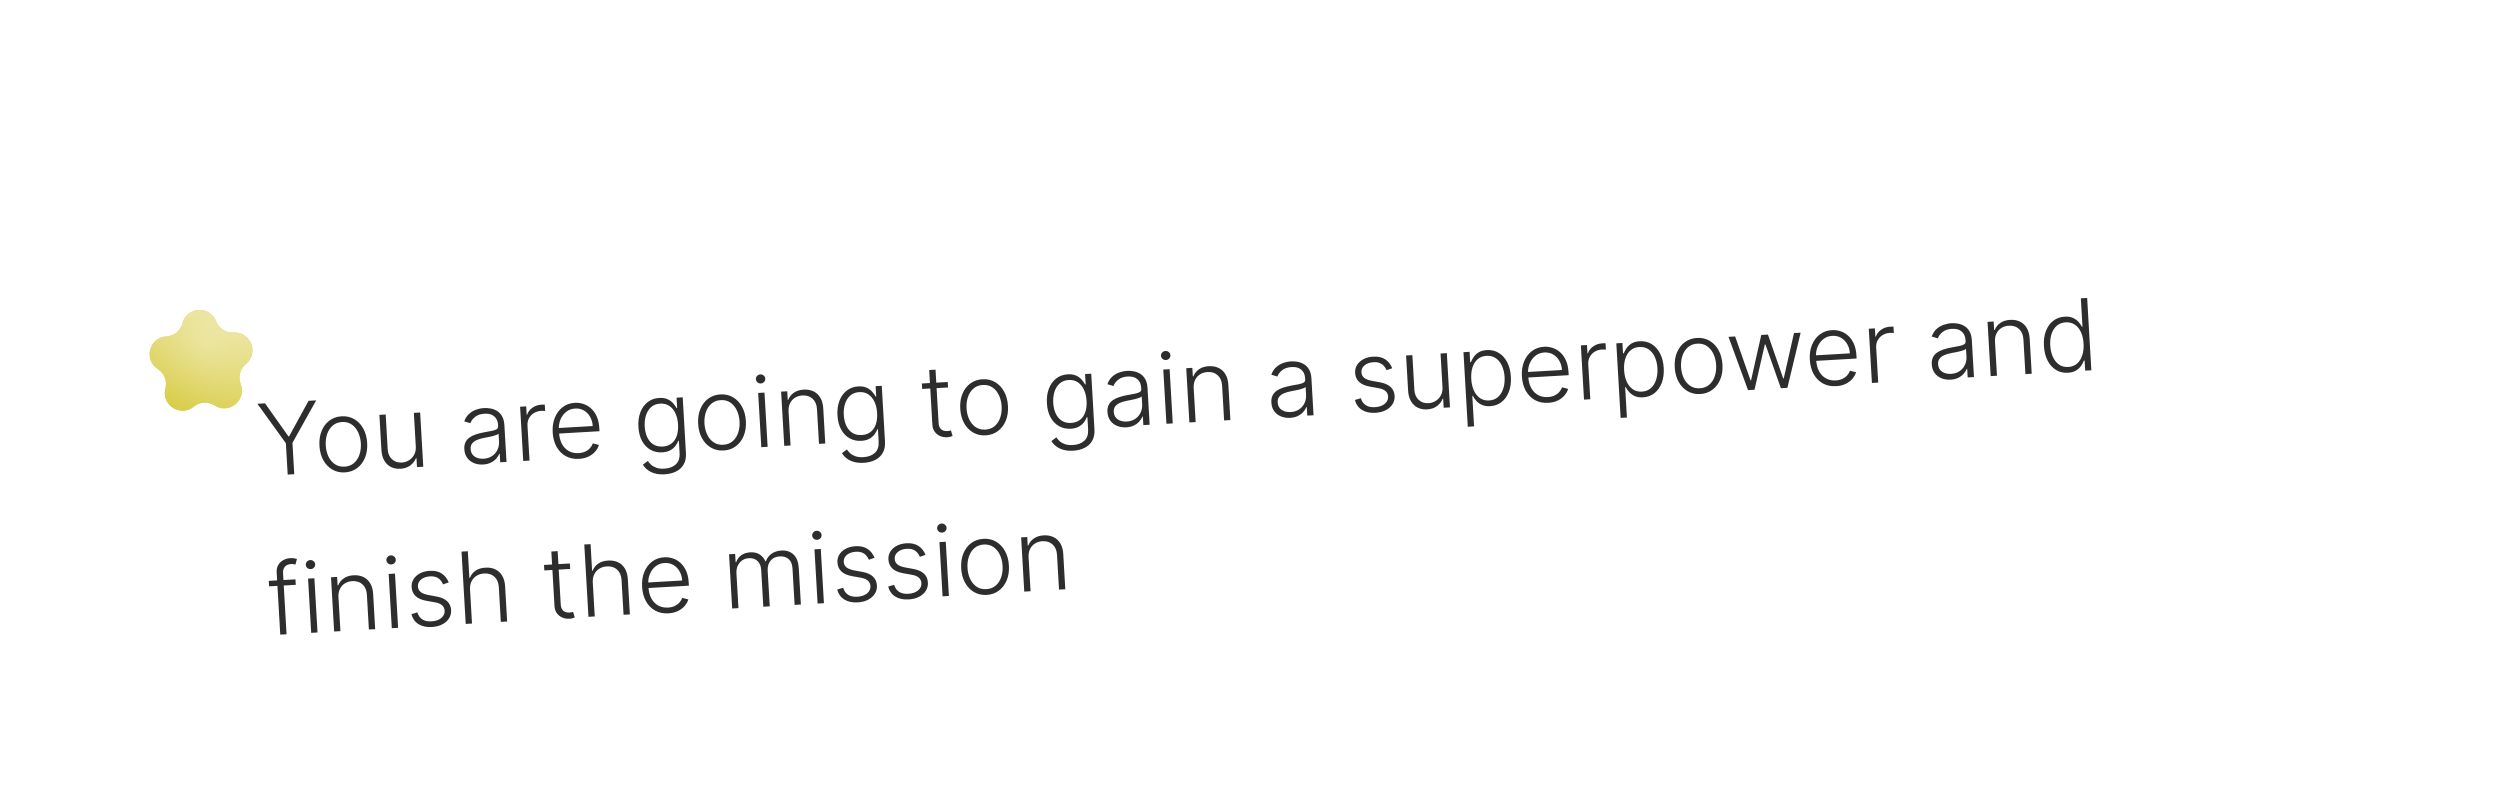 <svg width="251" height="80" viewBox="0 0 251 80" fill="none" xmlns="http://www.w3.org/2000/svg">
<rect y="14.259" width="247" height="65" rx="16" transform="rotate(-3.31 0 14.259)" fill="white"/>
<g filter="url(#filter0_di_101_4324)">
<path d="M18.323 28.454C18.76 26.788 21.075 26.654 21.701 28.259C21.981 28.977 22.691 29.433 23.46 29.388C25.18 29.289 26.023 31.448 24.69 32.54C24.094 33.028 23.88 33.844 24.16 34.562C24.786 36.167 22.992 37.636 21.542 36.705C20.894 36.289 20.051 36.338 19.455 36.826C18.122 37.918 16.171 36.666 16.608 34.999C16.803 34.254 16.496 33.467 15.848 33.051C14.398 32.12 14.986 29.878 16.706 29.779C17.475 29.734 18.128 29.199 18.323 28.454Z" fill="#D5C839"/>
<path d="M18.323 28.454C18.76 26.788 21.075 26.654 21.701 28.259C21.981 28.977 22.691 29.433 23.46 29.388C25.18 29.289 26.023 31.448 24.69 32.54C24.094 33.028 23.88 33.844 24.16 34.562C24.786 36.167 22.992 37.636 21.542 36.705C20.894 36.289 20.051 36.338 19.455 36.826C18.122 37.918 16.171 36.666 16.608 34.999C16.803 34.254 16.496 33.467 15.848 33.051C14.398 32.12 14.986 29.878 16.706 29.779C17.475 29.734 18.128 29.199 18.323 28.454Z" fill="url(#paint0_radial_101_4324)" fill-opacity="0.64"/>
<path d="M18.323 28.454C18.76 26.788 21.075 26.654 21.701 28.259C21.981 28.977 22.691 29.433 23.46 29.388C25.18 29.289 26.023 31.448 24.69 32.54C24.094 33.028 23.88 33.844 24.16 34.562C24.786 36.167 22.992 37.636 21.542 36.705C20.894 36.289 20.051 36.338 19.455 36.826C18.122 37.918 16.171 36.666 16.608 34.999C16.803 34.254 16.496 33.467 15.848 33.051C14.398 32.12 14.986 29.878 16.706 29.779C17.475 29.734 18.128 29.199 18.323 28.454Z" fill="url(#paint1_linear_101_4324)" fill-opacity="0.64"/>
</g>
<path d="M25.844 40.538L26.61 40.494L28.961 43.816L29.025 43.812L30.978 40.242L31.744 40.197L29.362 44.465L29.543 47.609L28.884 47.648L28.702 44.503L25.844 40.538ZM34.63 47.429C34.16 47.456 33.737 47.361 33.362 47.143C32.989 46.925 32.688 46.612 32.461 46.203C32.233 45.791 32.103 45.309 32.071 44.756C32.039 44.199 32.112 43.702 32.291 43.267C32.47 42.83 32.732 42.483 33.077 42.226C33.425 41.966 33.834 41.823 34.304 41.796C34.775 41.769 35.197 41.864 35.57 42.082C35.943 42.3 36.243 42.614 36.471 43.026C36.701 43.437 36.832 43.921 36.864 44.479C36.896 45.032 36.823 45.526 36.644 45.961C36.465 46.393 36.202 46.739 35.854 46.999C35.508 47.258 35.101 47.402 34.63 47.429ZM34.597 46.851C34.975 46.829 35.289 46.709 35.54 46.491C35.791 46.272 35.974 45.99 36.089 45.644C36.206 45.298 36.253 44.922 36.23 44.516C36.206 44.109 36.116 43.74 35.959 43.407C35.805 43.075 35.591 42.813 35.316 42.623C35.042 42.432 34.716 42.348 34.338 42.37C33.962 42.392 33.648 42.513 33.395 42.734C33.144 42.955 32.961 43.239 32.843 43.588C32.728 43.936 32.682 44.313 32.706 44.72C32.729 45.126 32.818 45.495 32.972 45.825C33.129 46.155 33.344 46.414 33.618 46.602C33.893 46.79 34.219 46.873 34.597 46.851ZM41.745 44.816L41.551 41.451L42.182 41.415L42.497 46.86L41.866 46.897L41.813 45.993L41.764 45.996C41.652 46.282 41.464 46.526 41.198 46.729C40.932 46.929 40.599 47.041 40.2 47.064C39.853 47.084 39.54 47.027 39.262 46.891C38.983 46.753 38.759 46.541 38.588 46.254C38.417 45.968 38.32 45.609 38.295 45.179L38.091 41.651L38.722 41.615L38.923 45.103C38.948 45.529 39.093 45.864 39.359 46.11C39.624 46.353 39.953 46.463 40.345 46.441C40.591 46.426 40.824 46.353 41.044 46.222C41.264 46.091 41.441 45.908 41.574 45.672C41.708 45.434 41.765 45.149 41.745 44.816ZM48.503 46.638C48.175 46.657 47.871 46.61 47.592 46.498C47.312 46.384 47.085 46.21 46.911 45.975C46.736 45.739 46.638 45.446 46.618 45.096C46.602 44.827 46.64 44.597 46.731 44.407C46.822 44.216 46.957 44.057 47.137 43.928C47.317 43.799 47.533 43.693 47.784 43.609C48.035 43.526 48.313 43.457 48.618 43.401C48.921 43.346 49.177 43.298 49.386 43.257C49.597 43.216 49.756 43.162 49.864 43.094C49.971 43.026 50.021 42.924 50.013 42.787L50.006 42.659C49.984 42.288 49.856 42.003 49.622 41.803C49.389 41.6 49.066 41.511 48.653 41.535C48.261 41.558 47.945 41.663 47.707 41.849C47.471 42.036 47.31 42.249 47.225 42.489L46.613 42.308C46.719 42.003 46.875 41.755 47.083 41.566C47.289 41.373 47.526 41.23 47.79 41.137C48.055 41.041 48.326 40.985 48.602 40.969C48.81 40.957 49.028 40.972 49.256 41.013C49.486 41.054 49.702 41.137 49.903 41.26C50.105 41.381 50.273 41.558 50.407 41.789C50.541 42.019 50.619 42.316 50.64 42.679L50.854 46.377L50.223 46.414L50.173 45.552L50.134 45.554C50.068 45.719 49.964 45.882 49.824 46.042C49.684 46.202 49.504 46.337 49.285 46.446C49.067 46.556 48.806 46.62 48.503 46.638ZM48.555 46.055C48.891 46.035 49.177 45.944 49.414 45.781C49.651 45.618 49.829 45.41 49.947 45.156C50.068 44.9 50.119 44.623 50.102 44.325L50.056 43.538C50.012 43.586 49.935 43.631 49.826 43.673C49.719 43.714 49.595 43.754 49.452 43.79C49.312 43.825 49.171 43.855 49.031 43.882C48.89 43.909 48.763 43.933 48.651 43.954C48.346 44.01 48.087 44.084 47.874 44.177C47.661 44.27 47.501 44.391 47.393 44.539C47.285 44.685 47.238 44.868 47.251 45.088C47.27 45.419 47.403 45.668 47.65 45.837C47.896 46.003 48.198 46.075 48.555 46.055ZM52.532 46.28L52.218 40.835L52.831 40.799L52.879 41.636L52.925 41.633C53.018 41.353 53.194 41.121 53.454 40.937C53.716 40.752 54.019 40.649 54.361 40.629C54.413 40.626 54.471 40.624 54.535 40.622C54.599 40.621 54.652 40.62 54.695 40.62L54.732 41.262C54.703 41.259 54.654 41.255 54.582 41.249C54.511 41.244 54.434 41.243 54.351 41.248C54.067 41.265 53.818 41.34 53.602 41.473C53.39 41.604 53.225 41.778 53.11 41.996C52.994 42.214 52.944 42.457 52.96 42.727L53.163 46.243L52.532 46.28ZM58.133 46.07C57.625 46.099 57.179 46.007 56.794 45.792C56.409 45.575 56.103 45.261 55.875 44.852C55.65 44.441 55.521 43.96 55.489 43.409C55.458 42.861 55.53 42.368 55.706 41.931C55.885 41.492 56.146 41.141 56.489 40.879C56.834 40.615 57.242 40.469 57.712 40.442C58.007 40.425 58.295 40.463 58.576 40.556C58.856 40.646 59.111 40.796 59.342 41.006C59.574 41.213 59.764 41.481 59.911 41.809C60.058 42.135 60.144 42.526 60.171 42.982L60.189 43.294L55.935 43.54L55.902 42.983L59.511 42.775C59.491 42.425 59.402 42.115 59.244 41.844C59.089 41.571 58.881 41.36 58.621 41.211C58.363 41.063 58.071 40.998 57.745 41.017C57.4 41.036 57.102 41.146 56.85 41.346C56.598 41.545 56.407 41.8 56.275 42.112C56.146 42.423 56.091 42.758 56.109 43.117L56.129 43.45C56.154 43.883 56.25 44.257 56.417 44.572C56.587 44.885 56.816 45.122 57.102 45.283C57.389 45.444 57.722 45.514 58.1 45.492C58.358 45.477 58.581 45.424 58.77 45.332C58.962 45.241 59.12 45.124 59.244 44.981C59.371 44.836 59.464 44.681 59.523 44.513L60.133 44.674C60.064 44.908 59.94 45.127 59.762 45.332C59.587 45.536 59.362 45.706 59.087 45.84C58.815 45.972 58.497 46.049 58.133 46.07ZM66.736 47.621C66.365 47.643 66.037 47.613 65.753 47.532C65.468 47.454 65.226 47.338 65.025 47.183C64.824 47.029 64.664 46.852 64.546 46.653L65.044 46.282C65.129 46.415 65.241 46.544 65.379 46.668C65.519 46.793 65.697 46.893 65.912 46.968C66.13 47.043 66.394 47.072 66.703 47.054C67.185 47.026 67.567 46.883 67.849 46.625C68.132 46.367 68.26 45.984 68.23 45.475L68.159 44.249L68.103 44.252C68.039 44.422 67.943 44.593 67.816 44.767C67.688 44.938 67.516 45.084 67.301 45.206C67.087 45.327 66.817 45.397 66.491 45.416C66.056 45.441 65.663 45.356 65.313 45.16C64.965 44.965 64.683 44.673 64.466 44.285C64.251 43.894 64.128 43.421 64.096 42.865C64.064 42.315 64.129 41.825 64.291 41.396C64.456 40.966 64.701 40.625 65.025 40.371C65.35 40.118 65.737 39.978 66.186 39.952C66.519 39.933 66.799 39.976 67.026 40.081C67.252 40.184 67.436 40.319 67.579 40.483C67.724 40.648 67.838 40.81 67.924 40.969L67.987 40.965L67.927 39.926L68.544 39.891L68.867 45.478C68.894 45.939 68.818 46.324 68.639 46.633C68.46 46.942 68.205 47.177 67.876 47.339C67.546 47.502 67.166 47.596 66.736 47.621ZM66.532 44.834C66.882 44.813 67.176 44.712 67.415 44.53C67.653 44.346 67.829 44.091 67.943 43.767C68.057 43.443 68.101 43.062 68.076 42.624C68.052 42.199 67.965 41.826 67.816 41.505C67.667 41.181 67.463 40.932 67.203 40.758C66.947 40.58 66.64 40.502 66.283 40.523C65.919 40.544 65.617 40.66 65.378 40.87C65.139 41.081 64.965 41.357 64.857 41.697C64.748 42.035 64.706 42.409 64.73 42.818C64.754 43.234 64.84 43.598 64.988 43.909C65.136 44.218 65.341 44.456 65.602 44.621C65.863 44.783 66.173 44.855 66.532 44.834ZM72.653 45.23C72.182 45.258 71.76 45.162 71.384 44.944C71.011 44.727 70.711 44.413 70.483 44.004C70.255 43.593 70.126 43.111 70.094 42.558C70.061 42 70.135 41.504 70.313 41.069C70.492 40.632 70.754 40.284 71.1 40.027C71.448 39.768 71.857 39.624 72.327 39.597C72.797 39.57 73.219 39.665 73.592 39.883C73.965 40.101 74.266 40.416 74.493 40.827C74.723 41.238 74.855 41.723 74.887 42.28C74.919 42.834 74.845 43.327 74.666 43.762C74.488 44.195 74.224 44.541 73.876 44.8C73.531 45.06 73.123 45.203 72.653 45.23ZM72.619 44.653C72.998 44.631 73.312 44.511 73.562 44.292C73.813 44.074 73.996 43.791 74.111 43.446C74.229 43.1 74.276 42.724 74.252 42.317C74.229 41.911 74.138 41.541 73.982 41.209C73.827 40.876 73.613 40.615 73.339 40.424C73.064 40.234 72.738 40.15 72.36 40.171C71.984 40.193 71.67 40.314 71.417 40.535C71.167 40.756 70.983 41.041 70.865 41.389C70.75 41.737 70.705 42.114 70.728 42.521C70.752 42.927 70.841 43.296 70.995 43.626C71.151 43.956 71.367 44.215 71.641 44.403C71.915 44.591 72.241 44.674 72.619 44.653ZM76.435 44.898L76.12 39.452L76.755 39.416L77.07 44.861L76.435 44.898ZM76.389 38.498C76.259 38.505 76.145 38.468 76.048 38.386C75.951 38.301 75.898 38.197 75.891 38.071C75.884 37.946 75.924 37.837 76.011 37.744C76.098 37.649 76.206 37.598 76.336 37.59C76.466 37.583 76.58 37.621 76.677 37.706C76.775 37.788 76.827 37.892 76.834 38.017C76.841 38.142 76.801 38.252 76.714 38.347C76.627 38.44 76.519 38.49 76.389 38.498ZM79.173 41.325L79.37 44.728L78.739 44.765L78.424 39.319L79.037 39.284L79.087 40.138L79.143 40.135C79.255 39.849 79.44 39.614 79.7 39.43C79.962 39.244 80.293 39.14 80.692 39.117C81.058 39.096 81.384 39.154 81.67 39.291C81.957 39.427 82.186 39.638 82.357 39.924C82.53 40.211 82.629 40.569 82.654 40.999L82.858 44.526L82.227 44.563L82.025 41.074C81.999 40.628 81.854 40.282 81.588 40.036C81.325 39.791 80.984 39.68 80.566 39.704C80.28 39.721 80.029 39.797 79.814 39.932C79.599 40.068 79.433 40.256 79.317 40.495C79.203 40.731 79.154 41.008 79.173 41.325ZM86.722 46.466C86.351 46.487 86.023 46.458 85.739 46.377C85.454 46.298 85.212 46.182 85.011 46.028C84.81 45.873 84.65 45.696 84.532 45.497L85.03 45.127C85.116 45.259 85.228 45.388 85.365 45.513C85.505 45.637 85.683 45.737 85.898 45.813C86.116 45.888 86.38 45.916 86.689 45.898C87.171 45.87 87.553 45.727 87.835 45.469C88.119 45.211 88.246 44.828 88.216 44.32L88.145 43.093L88.089 43.096C88.025 43.266 87.93 43.438 87.802 43.611C87.674 43.782 87.503 43.928 87.287 44.05C87.073 44.171 86.803 44.241 86.477 44.26C86.042 44.285 85.65 44.2 85.299 44.005C84.951 43.809 84.669 43.517 84.452 43.129C84.237 42.738 84.114 42.265 84.082 41.71C84.05 41.159 84.115 40.669 84.278 40.24C84.442 39.811 84.687 39.469 85.012 39.216C85.336 38.962 85.723 38.822 86.172 38.796C86.505 38.777 86.785 38.82 87.012 38.926C87.238 39.029 87.423 39.163 87.565 39.328C87.71 39.492 87.825 39.654 87.91 39.813L87.973 39.809L87.913 38.77L88.53 38.735L88.853 44.322C88.88 44.783 88.804 45.168 88.625 45.477C88.446 45.786 88.192 46.021 87.862 46.183C87.532 46.346 87.152 46.441 86.722 46.466ZM86.518 43.678C86.868 43.658 87.162 43.557 87.401 43.374C87.639 43.19 87.815 42.935 87.929 42.611C88.043 42.287 88.088 41.906 88.062 41.469C88.038 41.043 87.951 40.67 87.802 40.349C87.653 40.026 87.449 39.777 87.19 39.602C86.933 39.425 86.626 39.346 86.269 39.367C85.905 39.388 85.603 39.504 85.364 39.715C85.125 39.925 84.951 40.201 84.843 40.541C84.734 40.88 84.692 41.253 84.716 41.662C84.74 42.078 84.826 42.442 84.974 42.754C85.123 43.063 85.327 43.3 85.588 43.465C85.849 43.628 86.159 43.699 86.518 43.678ZM95.154 38.352L95.185 38.901L92.587 39.051L92.555 38.502L95.154 38.352ZM93.291 37.15L93.926 37.114L94.234 42.442C94.247 42.669 94.296 42.845 94.382 42.971C94.467 43.094 94.574 43.179 94.703 43.226C94.831 43.271 94.966 43.289 95.108 43.281C95.191 43.276 95.261 43.267 95.32 43.255C95.378 43.239 95.429 43.224 95.474 43.21L95.641 43.773C95.581 43.8 95.507 43.826 95.418 43.85C95.33 43.876 95.219 43.893 95.087 43.901C94.855 43.914 94.629 43.877 94.408 43.787C94.189 43.698 94.006 43.557 93.857 43.364C93.708 43.171 93.625 42.926 93.608 42.628L93.291 37.15ZM98.966 43.709C98.496 43.736 98.073 43.641 97.698 43.423C97.325 43.205 97.024 42.892 96.797 42.483C96.569 42.071 96.439 41.589 96.407 41.036C96.375 40.478 96.448 39.982 96.627 39.547C96.805 39.11 97.068 38.763 97.413 38.506C97.761 38.246 98.17 38.103 98.64 38.075C99.111 38.048 99.532 38.144 99.906 38.361C100.279 38.58 100.579 38.894 100.807 39.305C101.037 39.717 101.168 40.201 101.2 40.759C101.232 41.312 101.159 41.806 100.98 42.241C100.801 42.673 100.538 43.019 100.19 43.279C99.844 43.538 99.436 43.682 98.966 43.709ZM98.933 43.131C99.311 43.109 99.625 42.989 99.876 42.77C100.126 42.552 100.309 42.27 100.425 41.924C100.542 41.578 100.589 41.202 100.566 40.795C100.542 40.389 100.452 40.02 100.295 39.687C100.141 39.355 99.927 39.093 99.652 38.903C99.378 38.712 99.052 38.628 98.674 38.65C98.298 38.672 97.984 38.793 97.731 39.014C97.48 39.234 97.296 39.519 97.179 39.867C97.064 40.215 97.018 40.593 97.042 40.999C97.065 41.406 97.154 41.774 97.308 42.104C97.465 42.434 97.68 42.694 97.954 42.882C98.228 43.07 98.555 43.153 98.933 43.131ZM107.751 45.25C107.38 45.271 107.053 45.241 106.768 45.161C106.484 45.082 106.241 44.966 106.04 44.812C105.839 44.657 105.679 44.48 105.561 44.281L106.059 43.91C106.145 44.043 106.257 44.172 106.394 44.297C106.534 44.421 106.712 44.521 106.928 44.596C107.145 44.672 107.409 44.7 107.719 44.682C108.201 44.654 108.583 44.511 108.864 44.253C109.148 43.995 109.275 43.612 109.246 43.104L109.175 41.877L109.118 41.88C109.054 42.05 108.959 42.221 108.831 42.395C108.704 42.566 108.532 42.712 108.316 42.834C108.103 42.955 107.833 43.025 107.507 43.044C107.072 43.069 106.679 42.984 106.329 42.789C105.981 42.593 105.698 42.301 105.481 41.913C105.266 41.522 105.143 41.049 105.111 40.493C105.079 39.943 105.144 39.453 105.307 39.024C105.472 38.594 105.717 38.253 106.041 38C106.365 37.746 106.752 37.606 107.201 37.58C107.534 37.561 107.814 37.604 108.041 37.71C108.268 37.813 108.452 37.947 108.594 38.112C108.739 38.276 108.854 38.438 108.939 38.597L109.003 38.593L108.943 37.554L109.56 37.519L109.883 43.106C109.909 43.567 109.833 43.952 109.654 44.261C109.475 44.57 109.221 44.805 108.891 44.967C108.561 45.13 108.182 45.225 107.751 45.25ZM107.548 42.462C107.897 42.442 108.191 42.341 108.43 42.158C108.668 41.974 108.844 41.719 108.958 41.395C109.073 41.071 109.117 40.69 109.092 40.253C109.067 39.827 108.98 39.454 108.831 39.133C108.682 38.81 108.478 38.561 108.219 38.386C107.962 38.209 107.655 38.13 107.298 38.151C106.934 38.172 106.633 38.288 106.394 38.499C106.154 38.709 105.981 38.985 105.872 39.325C105.764 39.664 105.721 40.037 105.745 40.446C105.769 40.862 105.855 41.226 106.004 41.538C106.152 41.847 106.357 42.084 106.618 42.249C106.878 42.412 107.188 42.483 107.548 42.462ZM113.073 42.904C112.745 42.923 112.441 42.876 112.162 42.764C111.882 42.65 111.655 42.476 111.48 42.242C111.306 42.005 111.208 41.712 111.188 41.362C111.172 41.093 111.21 40.863 111.301 40.673C111.392 40.483 111.527 40.323 111.707 40.194C111.887 40.065 112.103 39.959 112.354 39.876C112.605 39.792 112.883 39.723 113.188 39.667C113.491 39.612 113.747 39.564 113.956 39.523C114.167 39.483 114.326 39.428 114.433 39.36C114.541 39.293 114.591 39.19 114.583 39.053L114.575 38.925C114.554 38.554 114.426 38.269 114.192 38.069C113.959 37.867 113.636 37.777 113.223 37.801C112.83 37.824 112.515 37.929 112.277 38.116C112.041 38.302 111.88 38.516 111.795 38.755L111.183 38.574C111.289 38.269 111.445 38.022 111.652 37.832C111.859 37.639 112.095 37.497 112.36 37.403C112.625 37.307 112.896 37.251 113.172 37.235C113.38 37.223 113.598 37.238 113.826 37.279C114.056 37.32 114.272 37.403 114.473 37.526C114.675 37.647 114.843 37.824 114.977 38.056C115.111 38.285 115.189 38.582 115.21 38.946L115.424 42.643L114.793 42.68L114.743 41.818L114.704 41.821C114.637 41.986 114.534 42.148 114.394 42.308C114.254 42.468 114.074 42.603 113.855 42.713C113.636 42.822 113.376 42.886 113.073 42.904ZM113.125 42.321C113.46 42.301 113.747 42.21 113.984 42.047C114.221 41.884 114.399 41.676 114.517 41.422C114.637 41.166 114.689 40.889 114.672 40.592L114.626 39.805C114.582 39.852 114.505 39.897 114.396 39.939C114.289 39.981 114.164 40.02 114.022 40.056C113.882 40.091 113.741 40.121 113.6 40.148C113.46 40.176 113.333 40.2 113.22 40.22C112.915 40.276 112.656 40.35 112.444 40.443C112.231 40.536 112.071 40.657 111.963 40.805C111.855 40.951 111.808 41.134 111.82 41.354C111.84 41.685 111.973 41.935 112.219 42.103C112.466 42.269 112.768 42.342 113.125 42.321ZM117.109 42.546L116.794 37.1L117.429 37.064L117.744 42.509L117.109 42.546ZM117.063 36.146C116.933 36.153 116.819 36.116 116.722 36.034C116.625 35.949 116.572 35.844 116.565 35.719C116.558 35.594 116.598 35.485 116.685 35.392C116.772 35.297 116.88 35.246 117.01 35.238C117.14 35.231 117.254 35.269 117.352 35.354C117.449 35.436 117.501 35.539 117.508 35.665C117.515 35.79 117.476 35.9 117.389 35.995C117.301 36.088 117.193 36.138 117.063 36.146ZM119.847 38.973L120.044 42.376L119.413 42.413L119.098 36.967L119.711 36.932L119.761 37.786L119.817 37.783C119.929 37.496 120.115 37.262 120.374 37.078C120.636 36.892 120.967 36.788 121.366 36.765C121.733 36.744 122.059 36.802 122.344 36.94C122.632 37.075 122.861 37.285 123.031 37.572C123.205 37.858 123.304 38.217 123.328 38.647L123.532 42.174L122.901 42.211L122.7 38.722C122.674 38.276 122.528 37.93 122.263 37.684C121.999 37.438 121.659 37.328 121.24 37.352C120.954 37.368 120.704 37.445 120.489 37.58C120.274 37.716 120.108 37.904 119.991 38.143C119.877 38.379 119.829 38.656 119.847 38.973ZM129.53 41.952C129.202 41.971 128.898 41.925 128.619 41.813C128.339 41.698 128.112 41.524 127.937 41.29C127.762 41.053 127.665 40.76 127.645 40.411C127.629 40.141 127.667 39.911 127.758 39.721C127.849 39.531 127.984 39.371 128.164 39.242C128.344 39.113 128.559 39.007 128.811 38.924C129.062 38.841 129.34 38.771 129.645 38.716C129.948 38.66 130.204 38.612 130.412 38.572C130.623 38.531 130.783 38.477 130.89 38.409C130.998 38.341 131.048 38.238 131.04 38.101L131.032 37.974C131.011 37.603 130.883 37.317 130.648 37.117C130.416 36.915 130.093 36.826 129.68 36.85C129.287 36.872 128.972 36.977 128.734 37.164C128.498 37.351 128.337 37.564 128.252 37.804L127.64 37.622C127.746 37.317 127.902 37.07 128.109 36.88C128.316 36.688 128.552 36.545 128.817 36.451C129.082 36.355 129.353 36.299 129.629 36.283C129.837 36.271 130.055 36.286 130.283 36.328C130.513 36.369 130.728 36.451 130.93 36.575C131.132 36.696 131.299 36.872 131.434 37.104C131.568 37.333 131.646 37.63 131.667 37.994L131.88 41.692L131.249 41.728L131.2 40.867L131.161 40.869C131.094 41.034 130.991 41.197 130.851 41.356C130.711 41.516 130.531 41.651 130.312 41.761C130.093 41.871 129.833 41.934 129.53 41.952ZM129.582 41.369C129.917 41.35 130.204 41.259 130.441 41.096C130.678 40.932 130.856 40.724 130.974 40.471C131.094 40.215 131.146 39.938 131.129 39.64L131.083 38.853C131.039 38.901 130.962 38.945 130.853 38.987C130.746 39.029 130.621 39.068 130.479 39.105C130.339 39.139 130.198 39.17 130.057 39.197C129.917 39.224 129.79 39.248 129.677 39.269C129.372 39.324 129.113 39.398 128.9 39.491C128.688 39.584 128.527 39.705 128.42 39.853C128.312 40 128.265 40.183 128.277 40.403C128.296 40.733 128.429 40.983 128.676 41.151C128.923 41.317 129.225 41.39 129.582 41.369ZM139.78 36.97L139.211 37.166C139.145 37.007 139.056 36.864 138.945 36.737C138.833 36.611 138.691 36.514 138.519 36.445C138.349 36.377 138.141 36.35 137.895 36.364C137.526 36.385 137.229 36.49 137.003 36.679C136.776 36.867 136.671 37.1 136.687 37.376C136.701 37.61 136.792 37.796 136.961 37.933C137.133 38.068 137.39 38.168 137.733 38.234L138.567 38.388C139.03 38.473 139.381 38.629 139.622 38.857C139.865 39.085 139.997 39.381 140.019 39.745C140.036 40.052 139.967 40.33 139.811 40.579C139.654 40.827 139.428 41.029 139.131 41.184C138.836 41.336 138.489 41.423 138.089 41.446C137.558 41.477 137.112 41.383 136.753 41.164C136.394 40.943 136.153 40.609 136.03 40.16L136.628 39.977C136.725 40.296 136.891 40.532 137.128 40.684C137.366 40.836 137.673 40.901 138.046 40.88C138.464 40.856 138.793 40.743 139.033 40.542C139.273 40.338 139.384 40.095 139.368 39.811C139.355 39.591 139.271 39.411 139.116 39.271C138.961 39.128 138.732 39.03 138.43 38.976L137.528 38.815C137.049 38.728 136.689 38.569 136.448 38.336C136.206 38.104 136.075 37.805 136.054 37.441C136.037 37.141 136.103 36.873 136.253 36.637C136.403 36.398 136.617 36.205 136.896 36.059C137.174 35.912 137.497 35.828 137.863 35.807C138.362 35.779 138.766 35.869 139.077 36.079C139.39 36.286 139.625 36.583 139.78 36.97ZM144.825 38.855L144.631 35.491L145.262 35.454L145.577 40.9L144.945 40.936L144.893 40.032L144.844 40.035C144.732 40.321 144.543 40.566 144.278 40.768C144.012 40.969 143.679 41.081 143.28 41.104C142.932 41.124 142.62 41.066 142.341 40.93C142.063 40.792 141.839 40.58 141.668 40.293C141.497 40.007 141.399 39.648 141.374 39.218L141.17 35.691L141.802 35.654L142.003 39.143C142.028 39.568 142.173 39.904 142.438 40.149C142.704 40.392 143.033 40.502 143.425 40.48C143.671 40.466 143.904 40.393 144.124 40.262C144.344 40.13 144.521 39.947 144.654 39.712C144.787 39.474 144.844 39.188 144.825 38.855ZM147.365 42.845L146.932 35.358L147.546 35.322L147.606 36.361L147.68 36.357C147.746 36.189 147.841 36.017 147.963 35.839C148.086 35.658 148.252 35.503 148.463 35.372C148.676 35.241 148.949 35.166 149.282 35.147C149.731 35.121 150.13 35.217 150.48 35.434C150.831 35.648 151.112 35.961 151.324 36.373C151.537 36.783 151.66 37.268 151.692 37.828C151.725 38.391 151.659 38.889 151.494 39.323C151.332 39.757 151.089 40.102 150.764 40.358C150.442 40.614 150.059 40.754 149.615 40.78C149.286 40.799 149.008 40.756 148.779 40.65C148.552 40.545 148.365 40.41 148.218 40.245C148.073 40.078 147.959 39.914 147.877 39.753L147.82 39.756L147.996 42.809L147.365 42.845ZM147.714 38.048C147.739 38.487 147.827 38.874 147.977 39.206C148.128 39.537 148.333 39.792 148.59 39.971C148.849 40.148 149.155 40.227 149.507 40.206C149.869 40.185 150.168 40.069 150.404 39.856C150.643 39.64 150.818 39.359 150.928 39.011C151.041 38.663 151.085 38.277 151.061 37.854C151.036 37.436 150.95 37.063 150.8 36.735C150.653 36.406 150.449 36.151 150.187 35.97C149.925 35.786 149.612 35.704 149.248 35.725C148.893 35.746 148.598 35.859 148.36 36.065C148.123 36.268 147.949 36.541 147.839 36.885C147.73 37.225 147.689 37.613 147.714 38.048ZM155.441 40.443C154.933 40.472 154.487 40.38 154.102 40.165C153.717 39.947 153.411 39.634 153.183 39.225C152.958 38.814 152.829 38.333 152.798 37.782C152.766 37.234 152.838 36.741 153.015 36.304C153.193 35.865 153.454 35.514 153.797 35.252C154.142 34.988 154.55 34.842 155.02 34.815C155.315 34.798 155.603 34.836 155.884 34.929C156.164 35.019 156.419 35.169 156.65 35.379C156.882 35.586 157.072 35.854 157.219 36.182C157.366 36.508 157.453 36.899 157.479 37.355L157.497 37.667L153.243 37.913L153.211 37.356L156.82 37.148C156.799 36.798 156.71 36.488 156.552 36.217C156.397 35.944 156.189 35.733 155.929 35.584C155.671 35.436 155.379 35.371 155.053 35.389C154.708 35.41 154.41 35.519 154.158 35.719C153.906 35.918 153.715 36.174 153.583 36.485C153.454 36.796 153.399 37.131 153.417 37.49L153.437 37.824C153.462 38.256 153.558 38.63 153.726 38.945C153.896 39.258 154.124 39.495 154.411 39.656C154.697 39.817 155.03 39.887 155.408 39.865C155.666 39.85 155.889 39.797 156.078 39.706C156.27 39.614 156.428 39.497 156.552 39.354C156.679 39.209 156.772 39.053 156.831 38.886L157.442 39.047C157.372 39.281 157.248 39.5 157.071 39.705C156.895 39.91 156.67 40.079 156.396 40.214C156.124 40.346 155.805 40.422 155.441 40.443ZM159.034 40.121L158.719 34.676L159.333 34.641L159.381 35.477L159.427 35.474C159.52 35.194 159.696 34.962 159.956 34.779C160.218 34.593 160.52 34.49 160.863 34.47C160.915 34.467 160.973 34.465 161.037 34.464C161.101 34.462 161.154 34.462 161.197 34.462L161.234 35.103C161.205 35.1 161.155 35.096 161.084 35.091C161.012 35.085 160.935 35.085 160.853 35.09C160.569 35.106 160.32 35.181 160.104 35.314C159.891 35.445 159.727 35.62 159.612 35.837C159.496 36.055 159.446 36.299 159.462 36.568L159.665 40.085L159.034 40.121ZM162.711 41.958L162.278 34.47L162.891 34.435L162.951 35.474L163.026 35.469C163.092 35.302 163.186 35.129 163.309 34.951C163.431 34.771 163.598 34.616 163.808 34.485C164.021 34.354 164.294 34.279 164.627 34.26C165.077 34.234 165.476 34.329 165.825 34.546C166.177 34.761 166.458 35.074 166.669 35.486C166.882 35.896 167.005 36.381 167.038 36.941C167.07 37.504 167.004 38.002 166.84 38.436C166.677 38.87 166.434 39.215 166.11 39.47C165.788 39.726 165.405 39.867 164.96 39.893C164.632 39.912 164.353 39.868 164.124 39.763C163.897 39.658 163.711 39.523 163.564 39.358C163.419 39.191 163.305 39.027 163.222 38.865L163.165 38.869L163.342 41.921L162.711 41.958ZM163.059 37.16C163.085 37.6 163.172 37.986 163.322 38.319C163.474 38.649 163.678 38.904 163.935 39.084C164.195 39.261 164.5 39.339 164.852 39.319C165.214 39.298 165.513 39.181 165.75 38.968C165.989 38.753 166.163 38.471 166.274 38.123C166.386 37.776 166.431 37.39 166.406 36.967C166.382 36.548 166.295 36.175 166.146 35.847C165.999 35.519 165.794 35.264 165.532 35.082C165.27 34.898 164.957 34.817 164.593 34.838C164.239 34.858 163.943 34.971 163.706 35.177C163.469 35.381 163.295 35.654 163.184 35.997C163.076 36.338 163.034 36.725 163.059 37.16ZM170.702 39.561C170.231 39.588 169.809 39.492 169.433 39.275C169.06 39.057 168.76 38.743 168.532 38.334C168.305 37.923 168.175 37.441 168.143 36.888C168.11 36.33 168.184 35.834 168.362 35.399C168.541 34.962 168.803 34.615 169.149 34.358C169.497 34.098 169.906 33.954 170.376 33.927C170.846 33.9 171.268 33.995 171.641 34.213C172.014 34.431 172.315 34.746 172.542 35.157C172.772 35.568 172.904 36.053 172.936 36.611C172.968 37.164 172.894 37.658 172.716 38.092C172.537 38.525 172.273 38.871 171.925 39.13C171.58 39.39 171.172 39.533 170.702 39.561ZM170.668 38.983C171.047 38.961 171.361 38.841 171.612 38.622C171.862 38.404 172.045 38.122 172.16 37.776C172.278 37.43 172.325 37.054 172.301 36.647C172.278 36.241 172.188 35.871 172.031 35.539C171.876 35.206 171.662 34.945 171.388 34.754C171.114 34.564 170.787 34.48 170.409 34.502C170.033 34.523 169.719 34.645 169.466 34.865C169.216 35.086 169.032 35.371 168.915 35.719C168.8 36.067 168.754 36.445 168.777 36.851C168.801 37.258 168.89 37.626 169.044 37.956C169.201 38.286 169.416 38.545 169.69 38.733C169.964 38.922 170.29 39.005 170.668 38.983ZM175.501 39.169L173.541 33.819L174.207 33.78L175.758 38.197L175.804 38.195L176.831 33.629L177.501 33.59L179.036 37.997L179.086 37.994L180.117 33.439L180.784 33.4L179.454 38.941L178.801 38.978L177.253 34.59L177.185 34.593L176.153 39.132L175.501 39.169ZM184.348 38.771C183.84 38.801 183.394 38.708 183.009 38.493C182.624 38.276 182.318 37.963 182.09 37.554C181.865 37.142 181.736 36.661 181.704 36.111C181.673 35.562 181.745 35.07 181.921 34.633C182.1 34.193 182.361 33.843 182.704 33.581C183.049 33.316 183.456 33.171 183.927 33.144C184.222 33.127 184.51 33.164 184.791 33.257C185.071 33.348 185.326 33.498 185.556 33.708C185.789 33.914 185.979 34.182 186.126 34.51C186.273 34.836 186.359 35.227 186.386 35.684L186.404 35.995L182.15 36.242L182.117 35.685L185.726 35.476C185.706 35.126 185.617 34.816 185.459 34.545C185.303 34.272 185.096 34.061 184.836 33.913C184.578 33.764 184.286 33.699 183.96 33.718C183.615 33.738 183.317 33.848 183.065 34.047C182.813 34.247 182.622 34.502 182.49 34.813C182.361 35.124 182.306 35.459 182.324 35.819L182.344 36.152C182.369 36.584 182.465 36.958 182.632 37.273C182.802 37.586 183.031 37.823 183.317 37.984C183.604 38.146 183.937 38.215 184.315 38.194C184.572 38.179 184.796 38.126 184.985 38.034C185.177 37.942 185.335 37.825 185.459 37.683C185.586 37.538 185.679 37.382 185.738 37.215L186.348 37.375C186.279 37.609 186.155 37.829 185.977 38.033C185.802 38.238 185.577 38.407 185.302 38.542C185.03 38.674 184.712 38.75 184.348 38.771ZM187.941 38.45L187.626 33.004L188.239 32.969L188.288 33.806L188.334 33.803C188.427 33.523 188.603 33.291 188.863 33.107C189.125 32.921 189.427 32.819 189.77 32.799C189.822 32.796 189.88 32.794 189.944 32.792C190.008 32.791 190.061 32.79 190.104 32.79L190.141 33.432C190.112 33.429 190.062 33.424 189.991 33.419C189.919 33.414 189.842 33.413 189.759 33.418C189.476 33.435 189.226 33.51 189.011 33.643C188.798 33.774 188.634 33.948 188.518 34.166C188.403 34.383 188.353 34.627 188.369 34.897L188.572 38.413L187.941 38.45ZM195.835 38.118C195.507 38.137 195.203 38.09 194.924 37.978C194.644 37.864 194.417 37.69 194.243 37.456C194.068 37.219 193.97 36.926 193.95 36.576C193.934 36.307 193.972 36.077 194.063 35.887C194.154 35.697 194.289 35.537 194.469 35.408C194.649 35.279 194.865 35.173 195.116 35.09C195.367 35.006 195.645 34.937 195.951 34.881C196.253 34.826 196.509 34.778 196.718 34.737C196.929 34.697 197.088 34.642 197.196 34.575C197.303 34.507 197.353 34.404 197.345 34.267L197.338 34.14C197.316 33.769 197.188 33.483 196.954 33.283C196.721 33.081 196.399 32.992 195.985 33.016C195.593 33.038 195.277 33.143 195.039 33.33C194.803 33.517 194.643 33.73 194.557 33.97L193.945 33.788C194.051 33.483 194.207 33.236 194.414 33.046C194.622 32.854 194.857 32.711 195.122 32.617C195.387 32.521 195.658 32.465 195.934 32.449C196.142 32.437 196.36 32.452 196.588 32.493C196.818 32.535 197.034 32.617 197.235 32.74C197.437 32.862 197.605 33.038 197.739 33.27C197.873 33.499 197.951 33.796 197.972 34.16L198.186 37.858L197.555 37.894L197.505 37.032L197.466 37.035C197.4 37.2 197.296 37.362 197.156 37.522C197.016 37.682 196.836 37.817 196.618 37.927C196.399 38.037 196.138 38.1 195.835 38.118ZM195.887 37.535C196.223 37.516 196.509 37.424 196.746 37.261C196.983 37.098 197.161 36.89 197.279 36.636C197.4 36.38 197.451 36.104 197.434 35.806L197.388 35.019C197.344 35.066 197.267 35.111 197.158 35.153C197.051 35.195 196.927 35.234 196.784 35.271C196.644 35.305 196.503 35.336 196.363 35.363C196.222 35.39 196.095 35.414 195.983 35.434C195.677 35.49 195.419 35.564 195.206 35.657C194.993 35.75 194.833 35.871 194.725 36.019C194.617 36.166 194.57 36.349 194.583 36.568C194.602 36.899 194.735 37.149 194.982 37.317C195.228 37.483 195.53 37.556 195.887 37.535ZM200.299 34.321L200.495 37.724L199.864 37.76L199.55 32.315L200.163 32.279L200.212 33.134L200.269 33.131C200.38 32.844 200.566 32.609 200.826 32.426C201.088 32.24 201.418 32.136 201.818 32.113C202.184 32.091 202.51 32.15 202.796 32.287C203.083 32.422 203.312 32.633 203.483 32.92C203.656 33.206 203.755 33.565 203.78 33.995L203.984 37.522L203.353 37.559L203.151 34.07C203.125 33.623 202.98 33.277 202.714 33.032C202.451 32.786 202.11 32.675 201.692 32.7C201.406 32.716 201.155 32.792 200.94 32.928C200.725 33.064 200.559 33.251 200.443 33.49C200.328 33.727 200.28 34.004 200.299 34.321ZM207.613 37.426C207.166 37.452 206.768 37.356 206.419 37.139C206.07 36.922 205.788 36.608 205.575 36.196C205.363 35.784 205.242 35.296 205.209 34.734C205.177 34.174 205.242 33.678 205.404 33.246C205.569 32.812 205.813 32.468 206.138 32.215C206.462 31.959 206.849 31.818 207.298 31.792C207.629 31.773 207.907 31.816 208.134 31.922C208.36 32.025 208.545 32.159 208.687 32.324C208.83 32.489 208.942 32.65 209.025 32.809L209.081 32.806L208.916 29.952L209.551 29.915L209.971 37.176L209.354 37.212L209.296 36.201L209.221 36.206C209.157 36.375 209.063 36.551 208.939 36.734C208.814 36.914 208.644 37.07 208.429 37.201C208.216 37.332 207.944 37.407 207.613 37.426ZM207.654 36.844C208.006 36.824 208.301 36.711 208.538 36.505C208.775 36.297 208.948 36.02 209.059 35.674C209.172 35.326 209.215 34.932 209.19 34.493C209.165 34.058 209.077 33.678 208.928 33.352C208.779 33.024 208.574 32.772 208.315 32.598C208.056 32.421 207.749 32.342 207.395 32.363C207.031 32.384 206.729 32.501 206.49 32.714C206.253 32.924 206.08 33.201 205.969 33.544C205.861 33.887 205.819 34.268 205.843 34.686C205.867 35.109 205.955 35.487 206.104 35.82C206.254 36.153 206.459 36.413 206.718 36.599C206.98 36.783 207.292 36.865 207.654 36.844ZM29.663 58.166L29.695 58.715L27.018 58.87L26.986 58.32L29.663 58.166ZM28.138 63.717L27.777 57.474C27.76 57.181 27.813 56.93 27.936 56.722C28.062 56.513 28.231 56.35 28.445 56.233C28.659 56.117 28.889 56.051 29.134 56.037C29.3 56.027 29.438 56.034 29.548 56.056C29.661 56.075 29.75 56.096 29.815 56.119L29.663 56.682C29.614 56.671 29.556 56.658 29.486 56.643C29.416 56.628 29.33 56.623 29.226 56.629C28.951 56.645 28.744 56.734 28.604 56.896C28.464 57.059 28.402 57.283 28.419 57.569L28.769 63.681L28.138 63.717ZM31.244 63.538L30.93 58.092L31.564 58.056L31.879 63.501L31.244 63.538ZM31.198 57.138C31.068 57.145 30.954 57.108 30.857 57.026C30.76 56.941 30.707 56.837 30.7 56.711C30.693 56.586 30.733 56.477 30.82 56.384C30.907 56.289 31.015 56.238 31.145 56.23C31.276 56.223 31.389 56.261 31.487 56.346C31.584 56.428 31.636 56.531 31.643 56.657C31.651 56.782 31.611 56.892 31.524 56.987C31.437 57.08 31.328 57.13 31.198 57.138ZM33.982 59.965L34.179 63.368L33.548 63.404L33.233 57.959L33.846 57.924L33.896 58.778L33.953 58.775C34.064 58.489 34.25 58.254 34.509 58.07C34.771 57.884 35.102 57.78 35.501 57.757C35.868 57.736 36.194 57.794 36.479 57.931C36.767 58.067 36.996 58.277 37.167 58.564C37.34 58.85 37.439 59.209 37.464 59.639L37.667 63.166L37.036 63.203L36.835 59.714C36.809 59.268 36.663 58.922 36.398 58.676C36.134 58.43 35.794 58.32 35.375 58.344C35.089 58.36 34.839 58.437 34.624 58.572C34.409 58.708 34.243 58.895 34.126 59.135C34.012 59.371 33.964 59.648 33.982 59.965ZM39.336 63.07L39.022 57.624L39.656 57.588L39.971 63.033L39.336 63.07ZM39.29 56.67C39.16 56.677 39.046 56.64 38.949 56.558C38.852 56.473 38.8 56.368 38.792 56.243C38.785 56.118 38.825 56.009 38.912 55.916C38.999 55.821 39.108 55.77 39.237 55.762C39.367 55.755 39.481 55.793 39.578 55.878C39.676 55.96 39.728 56.063 39.735 56.189C39.742 56.314 39.703 56.424 39.616 56.519C39.529 56.612 39.42 56.662 39.29 56.67ZM45.053 58.474L44.484 58.671C44.418 58.511 44.329 58.368 44.218 58.242C44.106 58.115 43.964 58.018 43.792 57.95C43.622 57.881 43.414 57.854 43.168 57.868C42.799 57.89 42.502 57.995 42.276 58.183C42.049 58.372 41.944 58.604 41.96 58.881C41.974 59.115 42.065 59.3 42.234 59.438C42.406 59.572 42.663 59.672 43.006 59.738L43.84 59.893C44.303 59.977 44.654 60.134 44.895 60.362C45.138 60.589 45.27 60.885 45.291 61.249C45.309 61.556 45.24 61.834 45.084 62.083C44.927 62.331 44.7 62.533 44.404 62.688C44.109 62.84 43.762 62.928 43.362 62.951C42.831 62.982 42.385 62.888 42.026 62.669C41.667 62.448 41.426 62.113 41.303 61.665L41.901 61.481C41.997 61.8 42.164 62.036 42.401 62.188C42.639 62.34 42.945 62.406 43.319 62.384C43.737 62.36 44.066 62.247 44.306 62.046C44.546 61.843 44.657 61.599 44.641 61.315C44.628 61.096 44.544 60.915 44.389 60.775C44.234 60.632 44.005 60.534 43.703 60.48L42.801 60.319C42.322 60.233 41.962 60.074 41.721 59.841C41.479 59.608 41.348 59.31 41.327 58.946C41.31 58.646 41.376 58.377 41.526 58.141C41.676 57.903 41.89 57.71 42.169 57.563C42.447 57.417 42.77 57.333 43.136 57.312C43.635 57.283 44.039 57.373 44.35 57.583C44.663 57.79 44.898 58.087 45.053 58.474ZM47.193 59.201L47.389 62.604L46.758 62.641L46.338 55.38L46.969 55.344L47.124 58.013L47.181 58.01C47.292 57.721 47.476 57.485 47.734 57.302C47.993 57.119 48.329 57.015 48.74 56.991C49.109 56.97 49.437 57.027 49.725 57.162C50.012 57.297 50.243 57.508 50.416 57.794C50.589 58.081 50.688 58.44 50.713 58.873L50.917 62.4L50.282 62.437L50.081 58.948C50.054 58.499 49.909 58.153 49.643 57.91C49.38 57.664 49.037 57.554 48.614 57.578C48.323 57.595 48.068 57.672 47.848 57.808C47.629 57.944 47.459 58.131 47.34 58.37C47.223 58.607 47.174 58.884 47.193 59.201ZM57.216 56.572L57.248 57.122L54.65 57.272L54.618 56.722L57.216 56.572ZM55.354 55.371L55.989 55.334L56.297 60.663C56.31 60.89 56.359 61.066 56.445 61.191C56.53 61.314 56.637 61.4 56.766 61.447C56.894 61.491 57.029 61.51 57.171 61.501C57.253 61.497 57.324 61.488 57.383 61.475C57.441 61.46 57.492 61.445 57.536 61.431L57.704 61.993C57.644 62.021 57.57 62.046 57.481 62.07C57.392 62.097 57.282 62.114 57.15 62.122C56.918 62.135 56.692 62.097 56.471 62.008C56.252 61.919 56.069 61.777 55.92 61.584C55.771 61.392 55.688 61.146 55.671 60.848L55.354 55.371ZM59.516 58.488L59.712 61.892L59.081 61.928L58.662 54.667L59.293 54.631L59.447 57.3L59.504 57.297C59.615 57.009 59.8 56.773 60.057 56.589C60.317 56.406 60.652 56.302 61.063 56.279C61.432 56.257 61.76 56.314 62.048 56.449C62.335 56.584 62.566 56.795 62.739 57.082C62.912 57.368 63.011 57.728 63.036 58.16L63.24 61.688L62.605 61.724L62.404 58.236C62.378 57.787 62.232 57.441 61.967 57.197C61.703 56.952 61.36 56.841 60.937 56.866C60.647 56.883 60.391 56.959 60.171 57.095C59.952 57.231 59.782 57.419 59.663 57.658C59.547 57.895 59.497 58.171 59.516 58.488ZM67.11 61.578C66.602 61.607 66.155 61.514 65.771 61.299C65.386 61.082 65.079 60.769 64.852 60.36C64.627 59.949 64.498 59.468 64.466 58.917C64.434 58.368 64.507 57.876 64.683 57.439C64.862 56.999 65.122 56.649 65.465 56.387C65.81 56.123 66.218 55.977 66.688 55.95C66.984 55.933 67.272 55.971 67.552 56.063C67.833 56.154 68.088 56.304 68.318 56.514C68.551 56.721 68.74 56.988 68.888 57.317C69.034 57.642 69.121 58.033 69.147 58.49L69.165 58.802L64.911 59.048L64.879 58.491L68.488 58.282C68.468 57.932 68.379 57.622 68.221 57.352C68.065 57.078 67.857 56.867 67.597 56.719C67.34 56.57 67.048 56.505 66.722 56.524C66.377 56.544 66.078 56.654 65.826 56.853C65.575 57.053 65.383 57.308 65.252 57.619C65.123 57.93 65.067 58.266 65.086 58.625L65.105 58.958C65.13 59.391 65.227 59.764 65.394 60.08C65.564 60.392 65.792 60.629 66.079 60.791C66.366 60.952 66.698 61.022 67.076 61C67.334 60.985 67.558 60.932 67.747 60.84C67.938 60.748 68.096 60.631 68.221 60.489C68.348 60.344 68.441 60.188 68.5 60.021L69.11 60.181C69.041 60.415 68.917 60.635 68.739 60.84C68.564 61.044 68.339 61.214 68.064 61.348C67.792 61.48 67.474 61.557 67.11 61.578ZM73.51 61.094L73.196 55.648L73.809 55.613L73.857 56.449L73.914 56.446C74.006 56.159 74.174 55.927 74.418 55.752C74.664 55.574 74.965 55.475 75.322 55.454C75.698 55.432 76.011 55.503 76.263 55.666C76.516 55.827 76.712 56.058 76.851 56.358L76.897 56.355C77.002 56.046 77.188 55.794 77.454 55.601C77.723 55.405 78.055 55.296 78.453 55.273C78.958 55.244 79.367 55.38 79.678 55.682C79.99 55.982 80.163 56.437 80.198 57.047L80.409 60.695L79.778 60.731L79.567 57.083C79.543 56.653 79.414 56.337 79.182 56.134C78.95 55.932 78.654 55.841 78.294 55.862C77.879 55.886 77.566 56.032 77.356 56.3C77.146 56.569 77.053 56.899 77.075 57.291L77.283 60.876L76.637 60.913L76.423 57.208C76.402 56.839 76.282 56.548 76.063 56.333C75.844 56.117 75.548 56.021 75.175 56.042C74.924 56.057 74.702 56.131 74.508 56.266C74.317 56.4 74.17 56.581 74.067 56.807C73.966 57.031 73.923 57.285 73.94 57.569L74.141 61.057L73.51 61.094ZM82.087 60.598L81.772 55.152L82.407 55.116L82.722 60.561L82.087 60.598ZM82.041 54.198C81.911 54.205 81.797 54.168 81.7 54.086C81.603 54.001 81.55 53.896 81.543 53.771C81.536 53.646 81.576 53.537 81.663 53.444C81.75 53.349 81.858 53.298 81.988 53.29C82.118 53.283 82.232 53.321 82.329 53.406C82.427 53.488 82.479 53.591 82.486 53.717C82.493 53.842 82.454 53.952 82.367 54.047C82.279 54.14 82.171 54.19 82.041 54.198ZM87.804 56.002L87.235 56.199C87.169 56.039 87.08 55.896 86.968 55.77C86.857 55.643 86.715 55.546 86.543 55.478C86.373 55.409 86.165 55.382 85.919 55.396C85.55 55.418 85.253 55.523 85.026 55.711C84.8 55.9 84.695 56.132 84.711 56.409C84.725 56.643 84.816 56.828 84.985 56.965C85.157 57.1 85.414 57.2 85.757 57.266L86.591 57.42C87.053 57.505 87.405 57.661 87.646 57.889C87.889 58.117 88.021 58.413 88.042 58.777C88.06 59.084 87.991 59.362 87.834 59.611C87.678 59.859 87.451 60.061 87.154 60.216C86.86 60.368 86.513 60.456 86.113 60.479C85.581 60.51 85.136 60.416 84.777 60.197C84.418 59.976 84.177 59.641 84.054 59.193L84.652 59.009C84.748 59.328 84.915 59.564 85.151 59.716C85.39 59.868 85.696 59.934 86.07 59.912C86.488 59.888 86.817 59.775 87.057 59.574C87.296 59.37 87.408 59.127 87.392 58.843C87.379 58.623 87.295 58.443 87.14 58.303C86.984 58.16 86.756 58.062 86.454 58.008L85.552 57.847C85.073 57.761 84.713 57.601 84.471 57.369C84.23 57.136 84.099 56.838 84.078 56.474C84.061 56.174 84.127 55.905 84.277 55.669C84.427 55.43 84.641 55.238 84.919 55.091C85.198 54.945 85.52 54.861 85.887 54.84C86.385 54.811 86.79 54.901 87.101 55.111C87.414 55.318 87.648 55.615 87.804 56.002ZM92.922 55.706L92.353 55.903C92.287 55.743 92.198 55.6 92.087 55.474C91.975 55.347 91.833 55.25 91.661 55.182C91.491 55.113 91.283 55.086 91.037 55.1C90.669 55.122 90.371 55.227 90.145 55.415C89.919 55.604 89.814 55.836 89.829 56.113C89.843 56.347 89.934 56.532 90.104 56.67C90.275 56.804 90.532 56.904 90.875 56.97L91.709 57.124C92.172 57.209 92.523 57.365 92.764 57.593C93.007 57.821 93.14 58.117 93.161 58.481C93.178 58.788 93.109 59.066 92.953 59.315C92.796 59.563 92.57 59.765 92.273 59.92C91.978 60.072 91.631 60.16 91.232 60.183C90.7 60.214 90.254 60.12 89.896 59.901C89.537 59.68 89.296 59.345 89.172 58.897L89.77 58.713C89.867 59.032 90.033 59.268 90.27 59.42C90.509 59.572 90.815 59.638 91.188 59.616C91.606 59.592 91.936 59.479 92.175 59.278C92.415 59.075 92.526 58.831 92.51 58.547C92.497 58.328 92.413 58.147 92.258 58.007C92.103 57.864 91.874 57.766 91.573 57.712L90.67 57.551C90.191 57.465 89.831 57.306 89.59 57.073C89.349 56.84 89.218 56.542 89.197 56.178C89.179 55.878 89.246 55.609 89.395 55.373C89.545 55.134 89.759 54.942 90.038 54.795C90.316 54.649 90.639 54.565 91.005 54.544C91.504 54.515 91.909 54.605 92.219 54.815C92.533 55.022 92.767 55.319 92.922 55.706ZM94.635 59.872L94.32 54.427L94.954 54.39L95.269 59.835L94.635 59.872ZM94.588 53.472C94.458 53.48 94.345 53.442 94.247 53.36C94.15 53.276 94.098 53.171 94.091 53.046C94.083 52.92 94.123 52.811 94.21 52.718C94.297 52.623 94.406 52.572 94.536 52.565C94.666 52.557 94.779 52.596 94.877 52.68C94.974 52.762 95.026 52.866 95.034 52.991C95.041 53.116 95.001 53.227 94.914 53.322C94.827 53.414 94.718 53.465 94.588 53.472ZM99.061 59.73C98.591 59.757 98.168 59.662 97.793 59.444C97.419 59.226 97.119 58.913 96.892 58.504C96.664 58.093 96.534 57.61 96.502 57.057C96.47 56.499 96.543 56.003 96.722 55.568C96.9 55.131 97.163 54.784 97.508 54.527C97.856 54.267 98.265 54.124 98.735 54.097C99.206 54.069 99.627 54.165 100 54.383C100.374 54.601 100.674 54.915 100.902 55.327C101.132 55.738 101.263 56.222 101.295 56.78C101.327 57.333 101.254 57.827 101.075 58.262C100.896 58.694 100.633 59.04 100.285 59.3C99.939 59.559 99.531 59.703 99.061 59.73ZM99.028 59.152C99.406 59.13 99.72 59.01 99.971 58.792C100.221 58.573 100.404 58.291 100.52 57.945C100.637 57.599 100.684 57.223 100.661 56.817C100.637 56.41 100.547 56.041 100.39 55.708C100.236 55.376 100.021 55.114 99.747 54.924C99.473 54.733 99.147 54.649 98.769 54.671C98.393 54.693 98.079 54.814 97.826 55.035C97.575 55.256 97.391 55.54 97.274 55.889C97.159 56.237 97.113 56.614 97.137 57.02C97.16 57.427 97.249 57.795 97.403 58.126C97.56 58.456 97.775 58.715 98.049 58.903C98.323 59.091 98.65 59.174 99.028 59.152ZM103.271 55.958L103.468 59.361L102.836 59.398L102.522 53.952L103.135 53.917L103.184 54.771L103.241 54.768C103.353 54.482 103.538 54.247 103.798 54.064C104.06 53.878 104.391 53.773 104.79 53.75C105.156 53.729 105.482 53.787 105.768 53.925C106.055 54.06 106.284 54.271 106.455 54.557C106.628 54.844 106.727 55.202 106.752 55.632L106.956 59.16L106.325 59.196L106.123 55.708C106.097 55.261 105.952 54.915 105.686 54.669C105.423 54.424 105.082 54.313 104.664 54.337C104.378 54.354 104.127 54.43 103.912 54.566C103.697 54.701 103.531 54.889 103.415 55.128C103.3 55.365 103.252 55.641 103.271 55.958Z" fill="#2D2D2D"/>
<defs>
<filter id="filter0_di_101_4324" x="11.027" y="27.127" width="18.319" height="18.11" filterUnits="userSpaceOnUse" color-interpolation-filters="sRGB">
<feFlood flood-opacity="0" result="BackgroundImageFix"/>
<feColorMatrix in="SourceAlpha" type="matrix" values="0 0 0 0 0 0 0 0 0 0 0 0 0 0 0 0 0 0 127 0" result="hardAlpha"/>
<feOffset dy="4"/>
<feGaussianBlur stdDeviation="2"/>
<feComposite in2="hardAlpha" operator="out"/>
<feColorMatrix type="matrix" values="0 0 0 0 0 0 0 0 0 0 0 0 0 0 0 0 0 0 0.16 0"/>
<feBlend mode="normal" in2="BackgroundImageFix" result="effect1_dropShadow_101_4324"/>
<feBlend mode="normal" in="SourceGraphic" in2="effect1_dropShadow_101_4324" result="shape"/>
<feColorMatrix in="SourceAlpha" type="matrix" values="0 0 0 0 0 0 0 0 0 0 0 0 0 0 0 0 0 0 127 0" result="hardAlpha"/>
<feOffset/>
<feGaussianBlur stdDeviation="0.5"/>
<feComposite in2="hardAlpha" operator="arithmetic" k2="-1" k3="1"/>
<feColorMatrix type="matrix" values="0 0 0 0 0 0 0 0 0 0 0 0 0 0 0 0 0 0 0.1 0"/>
<feBlend mode="normal" in2="shape" result="effect2_innerShadow_101_4324"/>
</filter>
<radialGradient id="paint0_radial_101_4324" cx="0" cy="0" r="1" gradientUnits="userSpaceOnUse" gradientTransform="translate(20.5 30.5) rotate(118.072) scale(8.5 8.78)">
<stop offset="0.03" stop-color="#FBFAEB"/>
<stop offset="1" stop-color="#D5C839"/>
</radialGradient>
<linearGradient id="paint1_linear_101_4324" x1="24.5" y1="23" x2="16.5" y2="38" gradientUnits="userSpaceOnUse">
<stop offset="0.03" stop-color="#FBFAEB"/>
<stop offset="1" stop-color="#D5C839"/>
</linearGradient>
</defs>
</svg>
